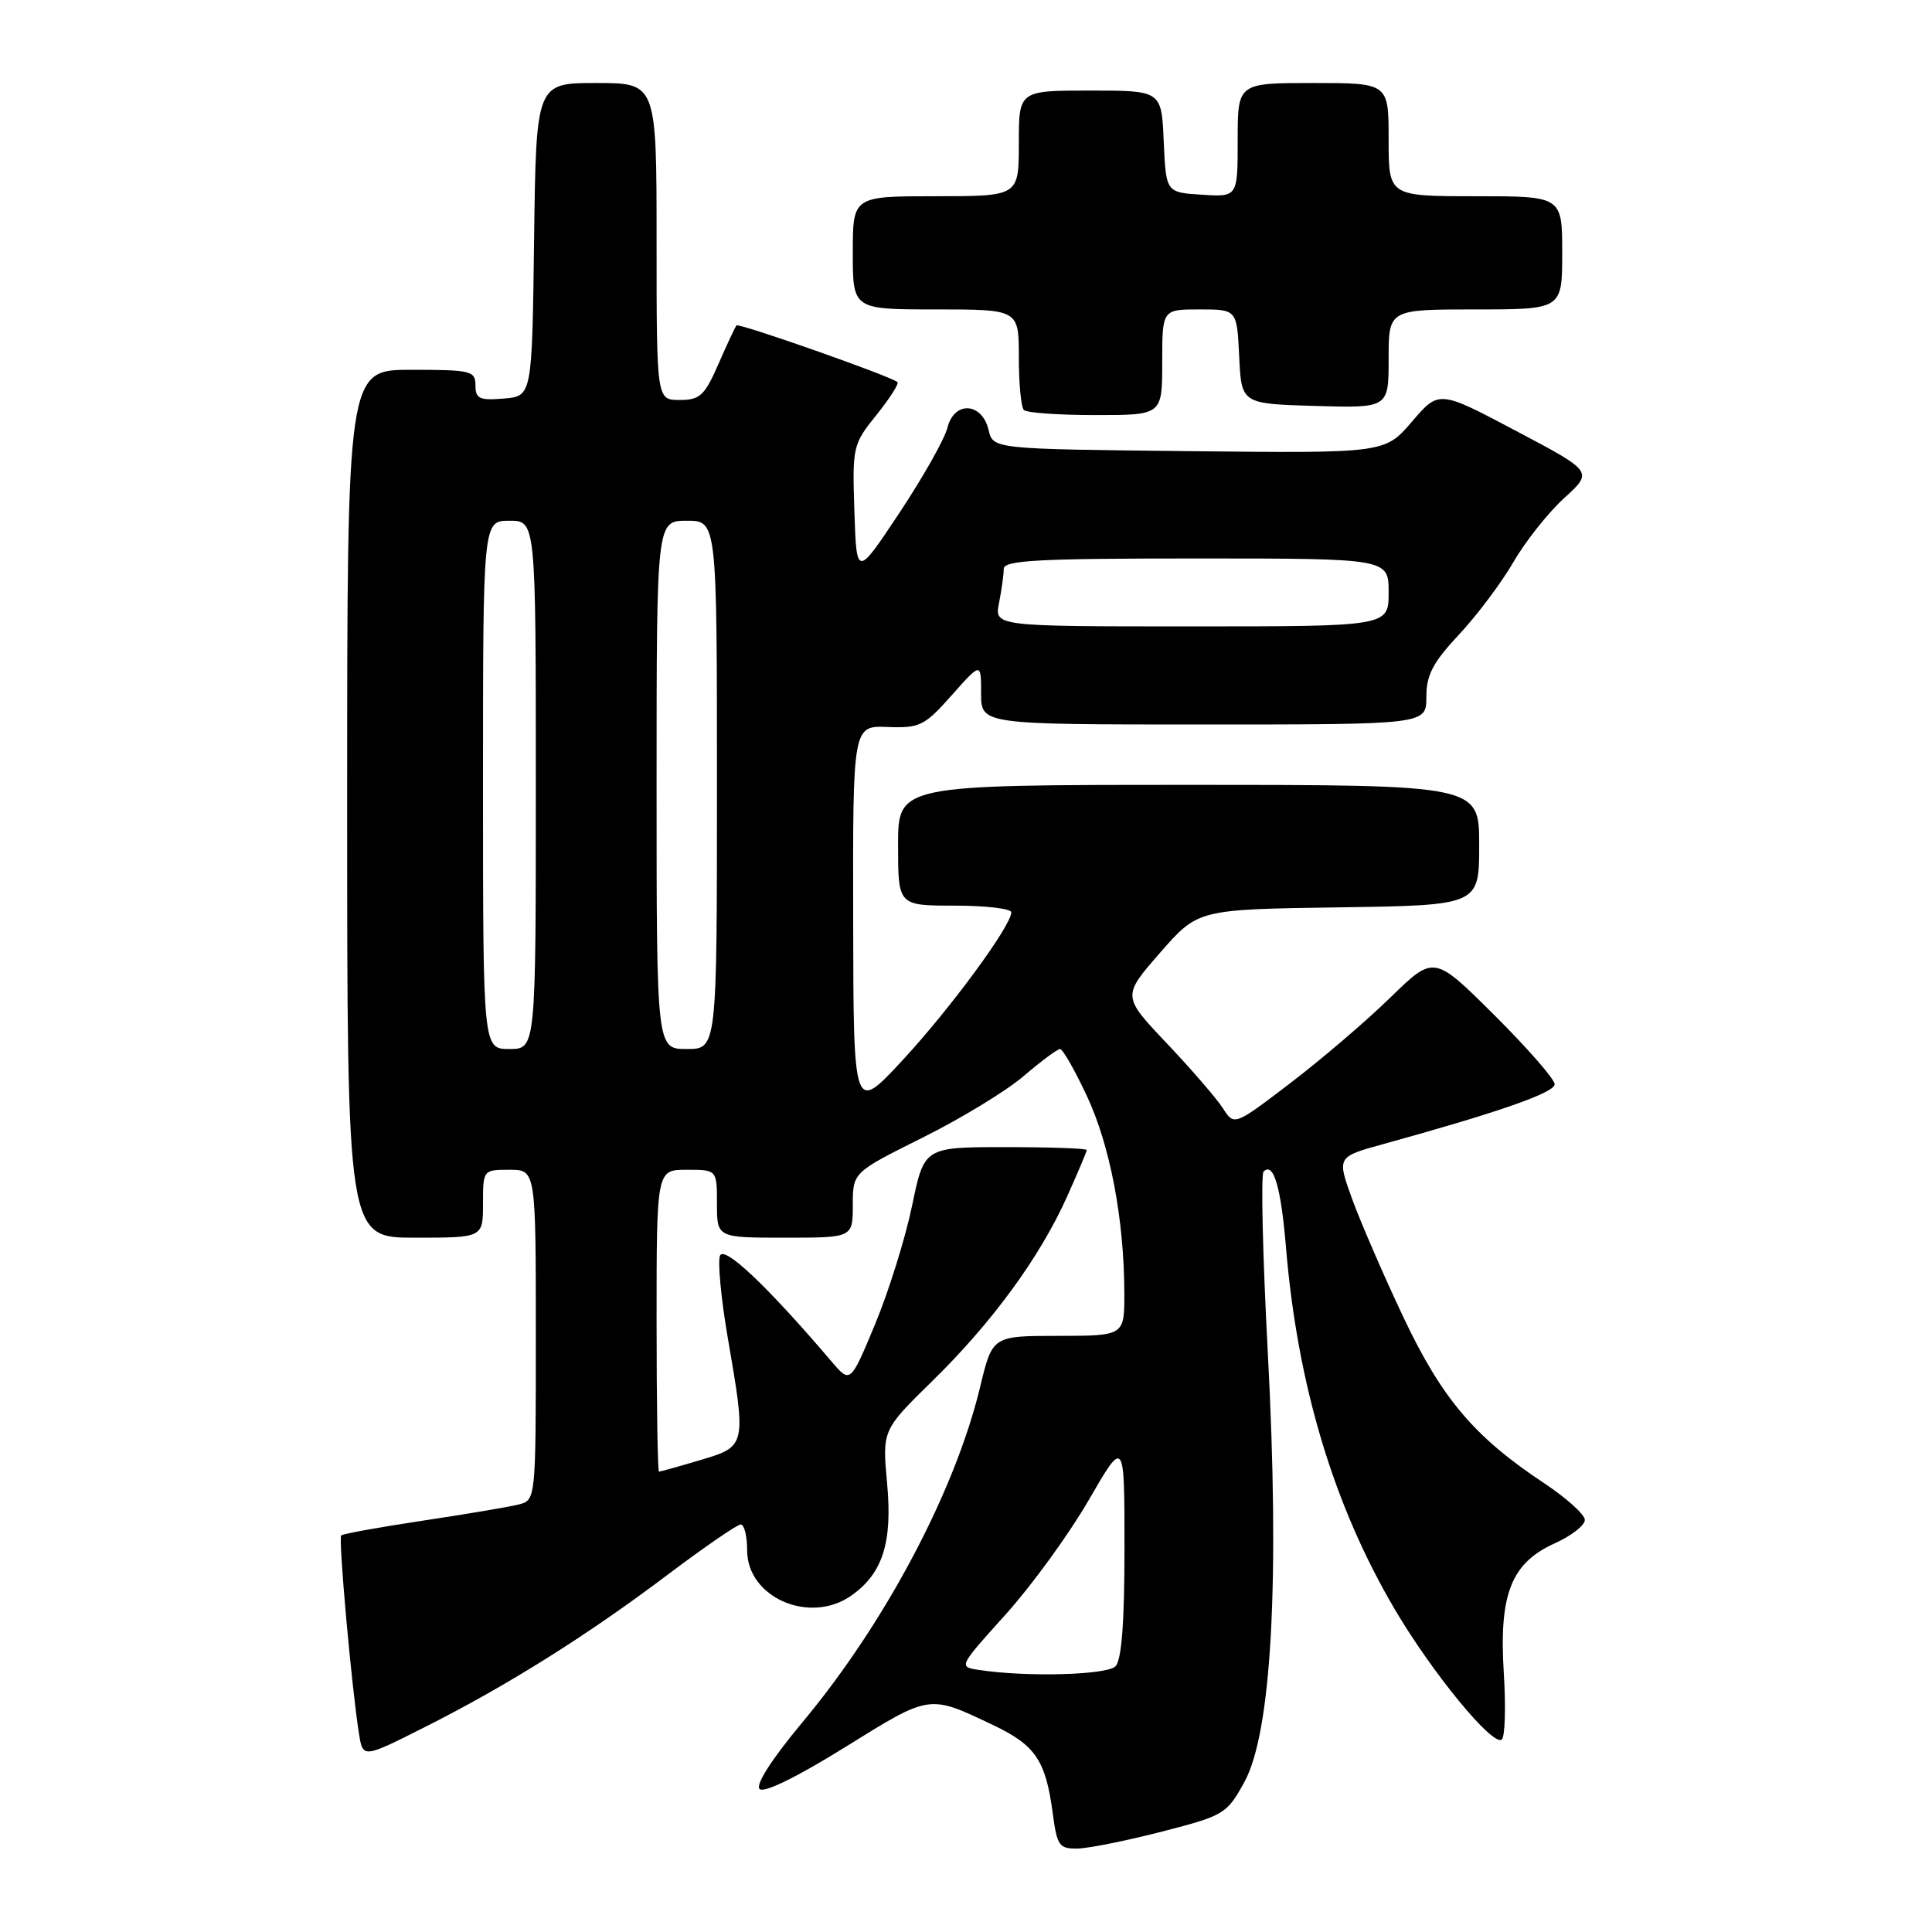 <?xml version="1.0" encoding="UTF-8" standalone="no"?>
<!DOCTYPE svg PUBLIC "-//W3C//DTD SVG 1.1//EN" "http://www.w3.org/Graphics/SVG/1.1/DTD/svg11.dtd" >
<svg xmlns="http://www.w3.org/2000/svg" xmlns:xlink="http://www.w3.org/1999/xlink" version="1.1" viewBox="0 0 256 256">
 <g >
 <path fill="currentColor"
d=" M 153.99 242.69 C 162.22 240.57 162.56 240.36 164.89 236.12 C 168.50 229.54 169.59 209.41 167.99 179.21 C 167.31 166.40 167.06 155.61 167.43 155.24 C 168.75 153.92 169.73 157.27 170.40 165.29 C 171.92 183.53 176.72 199.49 184.79 213.20 C 189.73 221.60 197.69 231.31 198.97 230.52 C 199.42 230.24 199.55 226.27 199.26 221.68 C 198.61 211.21 200.23 207.10 206.05 204.48 C 208.22 203.50 210.00 202.11 210.00 201.40 C 210.00 200.69 207.55 198.48 204.56 196.50 C 195.34 190.38 191.06 185.32 185.94 174.50 C 183.34 169.00 180.30 161.98 179.17 158.89 C 177.14 153.29 177.14 153.29 183.32 151.59 C 198.58 147.38 206.00 144.79 206.00 143.67 C 206.00 143.00 202.40 138.88 198.00 134.50 C 190.01 126.55 190.01 126.55 184.25 132.16 C 181.09 135.25 175.13 140.34 171.02 143.48 C 163.54 149.19 163.54 149.19 162.04 146.85 C 161.21 145.56 157.87 141.69 154.61 138.25 C 148.69 132.00 148.69 132.00 153.71 126.25 C 158.73 120.50 158.73 120.50 177.36 120.23 C 196.00 119.96 196.00 119.96 196.00 111.98 C 196.00 104.00 196.00 104.00 157.50 104.00 C 119.00 104.00 119.00 104.00 119.00 112.00 C 119.00 120.00 119.00 120.00 126.50 120.00 C 130.62 120.00 134.00 120.40 134.00 120.89 C 134.00 122.67 125.90 133.68 119.58 140.50 C 113.09 147.50 113.09 147.50 113.05 121.83 C 113.00 96.15 113.00 96.15 117.61 96.33 C 121.89 96.49 122.51 96.18 126.11 92.12 C 130.00 87.74 130.00 87.74 130.00 91.87 C 130.00 96.00 130.00 96.00 159.50 96.00 C 189.00 96.00 189.00 96.00 189.00 92.35 C 189.00 89.43 189.86 87.79 193.32 84.09 C 195.70 81.55 198.94 77.23 200.53 74.49 C 202.12 71.74 205.15 67.92 207.26 66.00 C 211.11 62.50 211.11 62.50 200.89 57.10 C 190.67 51.69 190.67 51.69 187.09 55.87 C 183.50 60.06 183.50 60.06 157.54 59.78 C 131.59 59.50 131.59 59.50 131.00 57.00 C 130.14 53.31 126.45 53.08 125.55 56.65 C 125.17 58.17 122.30 63.25 119.18 67.95 C 113.50 76.50 113.50 76.50 113.21 67.74 C 112.93 59.19 113.00 58.88 116.13 54.99 C 117.89 52.80 119.15 50.83 118.92 50.63 C 118.05 49.85 97.90 42.77 97.59 43.12 C 97.41 43.33 96.33 45.64 95.19 48.25 C 93.36 52.43 92.74 53.00 90.06 53.00 C 87.00 53.00 87.00 53.00 87.00 32.00 C 87.00 11.00 87.00 11.00 79.02 11.00 C 71.04 11.00 71.04 11.00 70.77 31.75 C 70.50 52.50 70.50 52.50 66.75 52.81 C 63.53 53.08 63.00 52.83 63.00 51.06 C 63.00 49.14 62.42 49.00 54.50 49.00 C 46.00 49.00 46.00 49.00 46.00 106.50 C 46.00 164.00 46.00 164.00 55.00 164.00 C 64.00 164.00 64.00 164.00 64.00 159.50 C 64.00 155.02 64.02 155.00 67.50 155.00 C 71.00 155.00 71.00 155.00 71.00 176.89 C 71.00 198.78 71.00 198.78 68.70 199.36 C 67.43 199.68 61.72 200.64 56.00 201.50 C 50.28 202.36 45.43 203.24 45.21 203.45 C 44.82 203.85 46.60 223.70 47.57 229.74 C 48.09 232.98 48.09 232.98 56.23 228.88 C 67.13 223.40 77.80 216.71 88.48 208.65 C 93.34 204.99 97.69 202.00 98.15 202.00 C 98.62 202.00 99.00 203.54 99.00 205.43 C 99.00 211.68 107.28 215.29 112.78 211.44 C 116.95 208.52 118.27 204.42 117.55 196.60 C 116.90 189.50 116.90 189.50 123.53 183.00 C 131.46 175.24 137.75 166.64 141.36 158.63 C 142.81 155.40 144.00 152.59 144.00 152.38 C 144.00 152.17 139.15 152.00 133.23 152.00 C 122.46 152.00 122.46 152.00 120.85 159.79 C 119.96 164.07 117.76 171.12 115.96 175.45 C 112.68 183.33 112.68 183.33 110.19 180.41 C 101.68 170.42 95.94 164.99 95.40 166.39 C 95.09 167.22 95.54 172.04 96.41 177.12 C 98.91 191.63 98.90 191.65 92.82 193.46 C 89.97 194.31 87.49 195.00 87.32 195.00 C 87.14 195.00 87.00 186.00 87.00 175.00 C 87.00 155.00 87.00 155.00 91.00 155.00 C 95.00 155.00 95.00 155.00 95.00 159.50 C 95.00 164.00 95.00 164.00 104.00 164.00 C 113.00 164.00 113.00 164.00 113.00 159.67 C 113.00 155.35 113.00 155.35 122.25 150.74 C 127.34 148.21 133.37 144.54 135.66 142.57 C 137.95 140.61 140.11 139.00 140.46 139.00 C 140.82 139.00 142.42 141.81 144.03 145.25 C 147.09 151.80 148.95 161.56 148.98 171.25 C 149.00 177.00 149.00 177.00 140.25 177.01 C 131.50 177.01 131.50 177.01 129.87 183.79 C 126.54 197.61 117.29 215.06 106.36 228.17 C 102.29 233.05 100.08 236.48 100.65 237.05 C 101.22 237.62 105.61 235.47 112.01 231.49 C 123.31 224.47 123.03 224.51 131.57 228.57 C 137.20 231.24 138.56 233.25 139.49 240.25 C 140.07 244.60 140.35 244.99 142.81 244.94 C 144.29 244.91 149.32 243.89 153.99 242.69 Z  M 154.00 48.00 C 154.00 41.00 154.00 41.00 158.95 41.00 C 163.90 41.00 163.90 41.00 164.20 47.25 C 164.50 53.50 164.50 53.50 174.25 53.79 C 184.00 54.07 184.00 54.07 184.00 47.54 C 184.00 41.00 184.00 41.00 195.50 41.00 C 207.00 41.00 207.00 41.00 207.00 33.50 C 207.00 26.00 207.00 26.00 195.50 26.00 C 184.00 26.00 184.00 26.00 184.00 18.50 C 184.00 11.00 184.00 11.00 174.00 11.00 C 164.00 11.00 164.00 11.00 164.00 18.55 C 164.00 26.11 164.00 26.11 159.25 25.80 C 154.50 25.50 154.50 25.50 154.20 18.75 C 153.91 12.00 153.91 12.00 144.45 12.00 C 135.00 12.00 135.00 12.00 135.00 19.00 C 135.00 26.00 135.00 26.00 124.00 26.00 C 113.00 26.00 113.00 26.00 113.00 33.50 C 113.00 41.00 113.00 41.00 124.00 41.00 C 135.00 41.00 135.00 41.00 135.00 47.33 C 135.00 50.82 135.30 53.97 135.67 54.33 C 136.03 54.70 140.31 55.00 145.17 55.00 C 154.00 55.00 154.00 55.00 154.00 48.00 Z  M 129.75 221.28 C 126.99 220.87 126.99 220.87 133.25 213.93 C 136.69 210.11 141.64 203.30 144.25 198.79 C 149.00 190.58 149.00 190.58 149.00 205.09 C 149.00 215.04 148.62 219.98 147.80 220.80 C 146.65 221.95 136.05 222.24 129.75 221.28 Z  M 64.00 104.00 C 64.00 69.00 64.00 69.00 67.50 69.00 C 71.00 69.00 71.00 69.00 71.00 104.00 C 71.00 139.00 71.00 139.00 67.50 139.00 C 64.00 139.00 64.00 139.00 64.00 104.00 Z  M 87.00 104.00 C 87.00 69.00 87.00 69.00 91.00 69.00 C 95.00 69.00 95.00 69.00 95.00 104.00 C 95.00 139.00 95.00 139.00 91.00 139.00 C 87.00 139.00 87.00 139.00 87.00 104.00 Z  M 132.38 79.88 C 132.72 78.16 133.00 76.13 133.00 75.38 C 133.00 74.24 137.53 74.00 158.50 74.00 C 184.00 74.00 184.00 74.00 184.00 78.50 C 184.00 83.00 184.00 83.00 157.88 83.00 C 131.75 83.00 131.75 83.00 132.38 79.88 Z "/>
</g>
</svg>